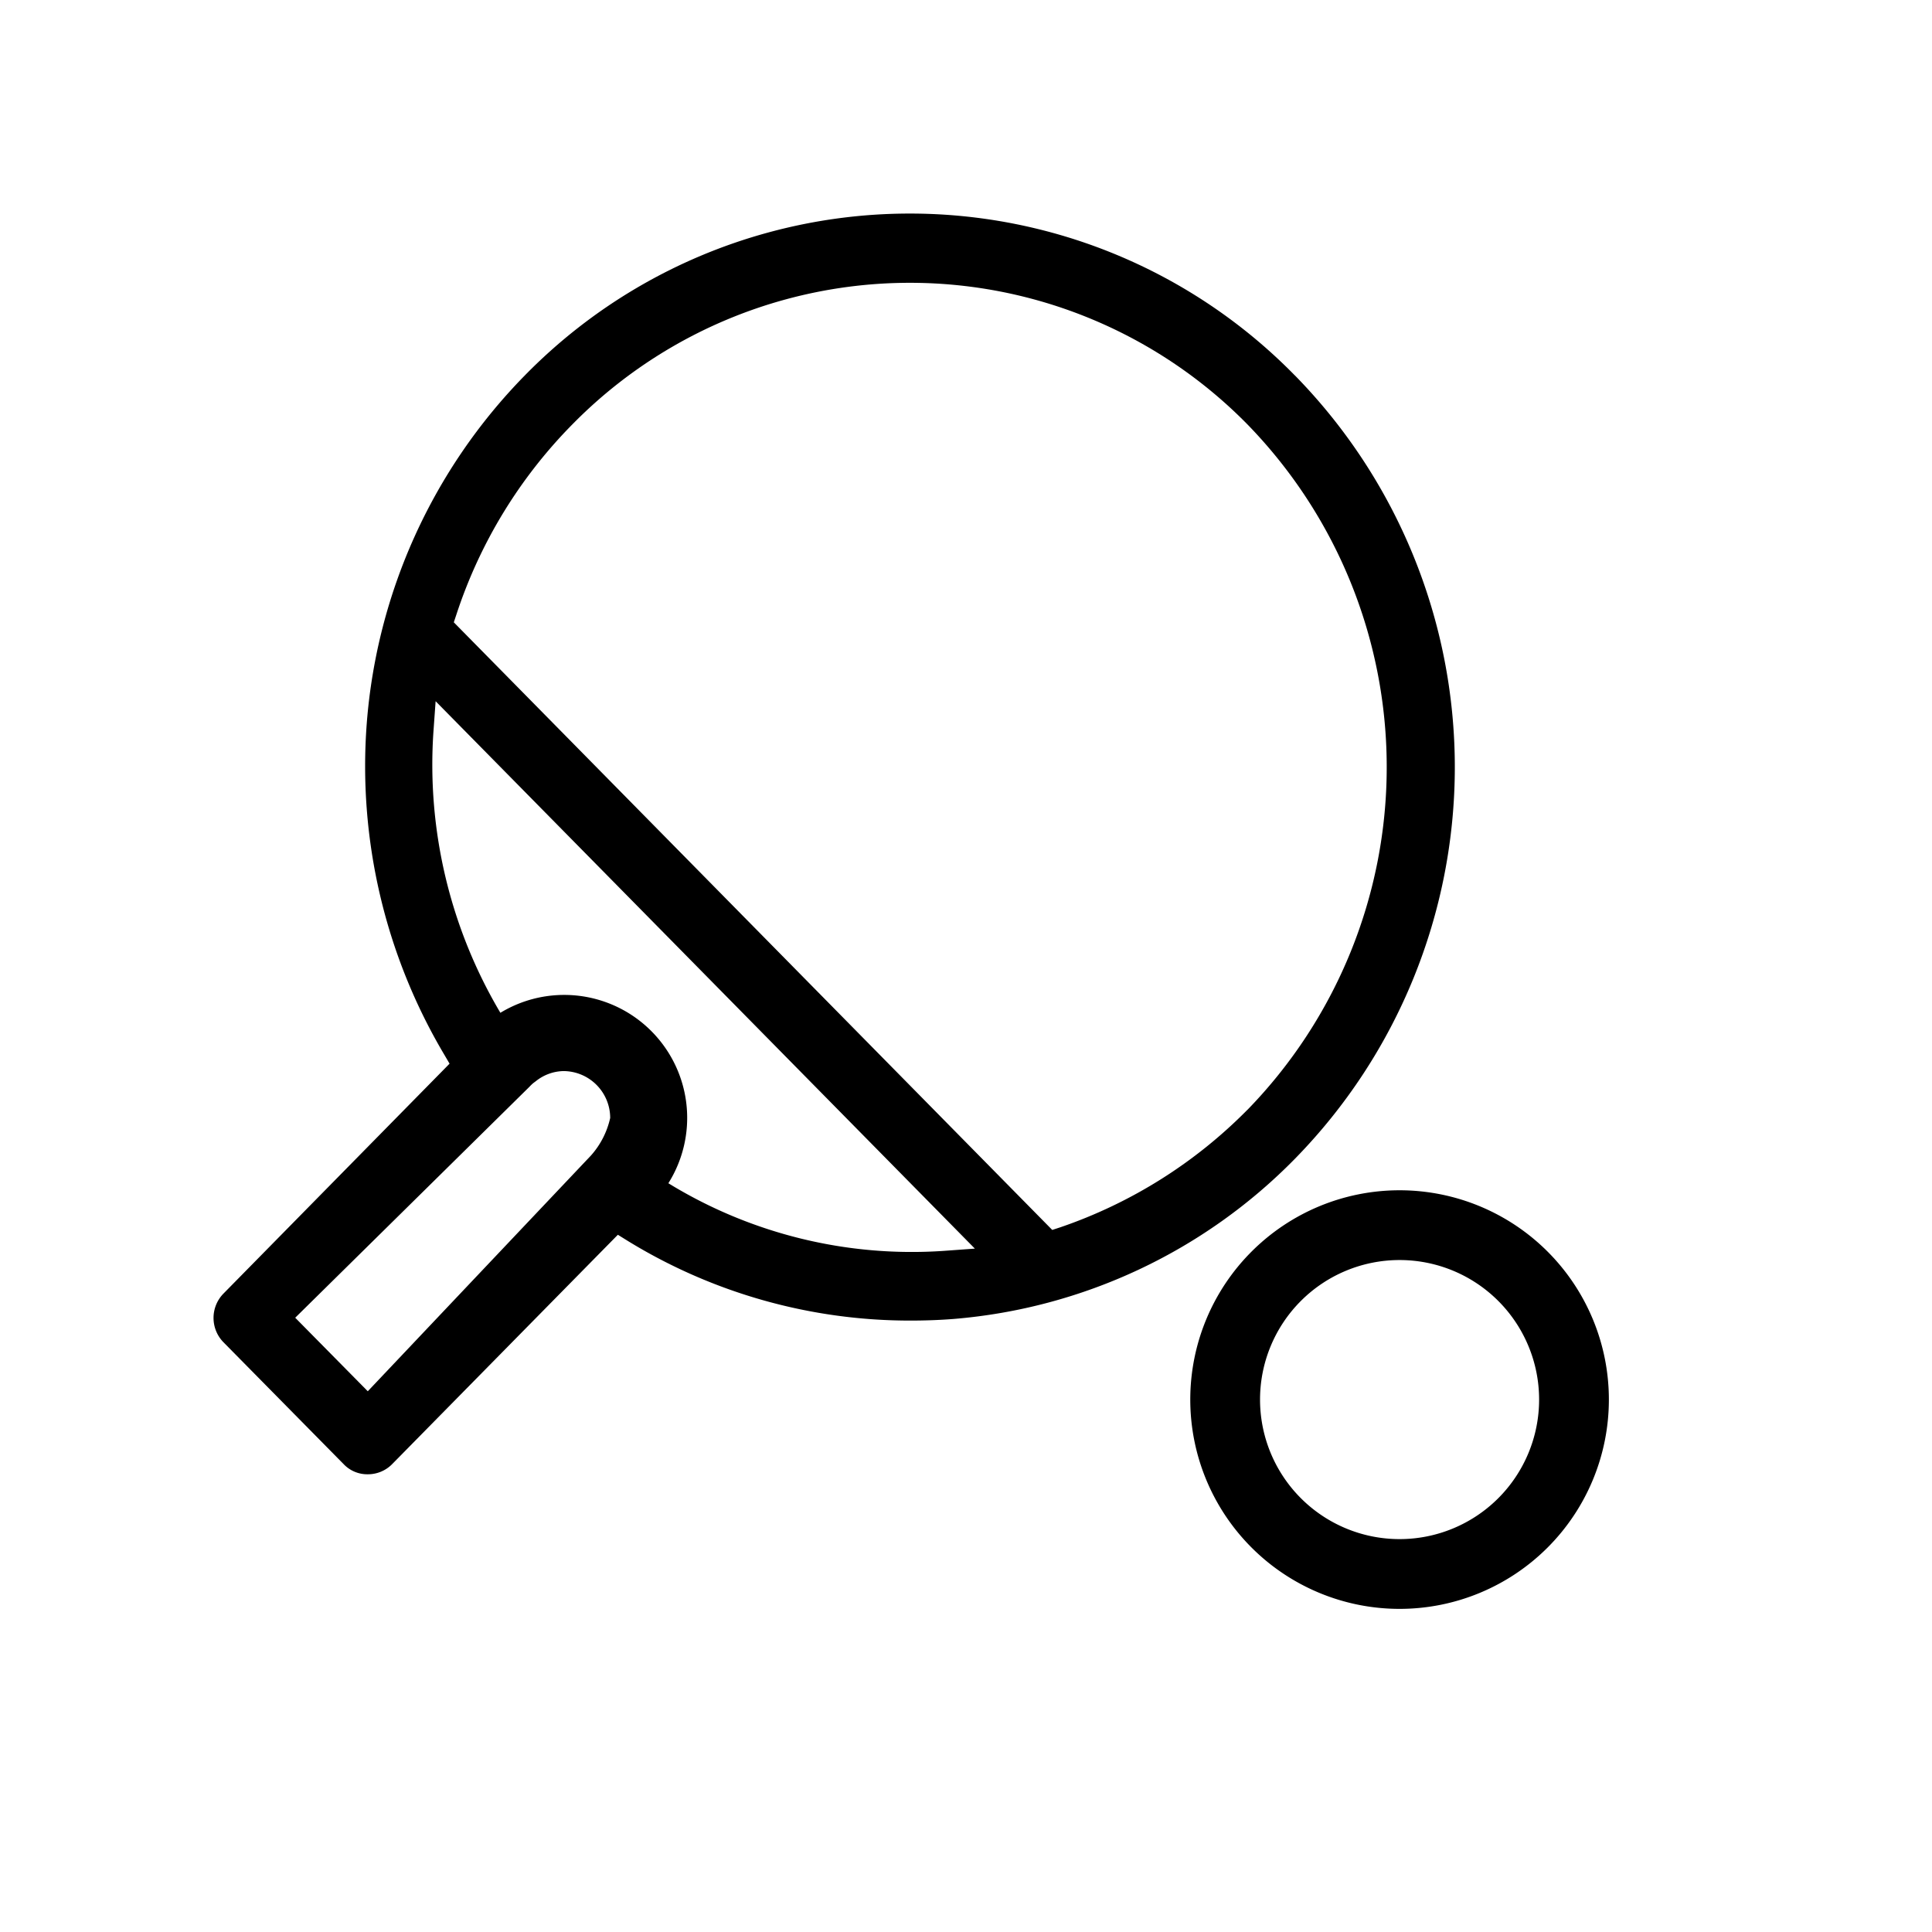 <?xml version="1.0" encoding="utf-8"?>
<!-- Generator: Adobe Illustrator 24.2.3, SVG Export Plug-In . SVG Version: 6.00 Build 0)  -->
<svg xmlns="http://www.w3.org/2000/svg" width="36" height="36">
  <defs>
    <clipPath id="a">
      <path d="M0 0h36v36H0z"></path>
    </clipPath>
  </defs>
  <g clip-path="url(#a)">
    <path fill="none" d="M0 0h36v36H0z"></path>
    <g>
      <g>
        <path d="M24.13 6.998a10.04 10.04 0 00-14.353 0 10.4 10.4 0 00-2.943 6.481 10.535 10.535 0 001.438 6.162l.105.179-4.211 4.282a.648.648 0 000 .911l2.244 2.276a.606.606 0 00.441.182.632.632 0 00.45-.183l4.212-4.28.182.113a10.045 10.045 0 005.275 1.486c.26 0 .524-.009.785-.029a10.059 10.059 0 006.375-2.987 10.428 10.428 0 000-14.594zm-11.676 15.05a2.291 2.291 0 00-3.13-3.176 9.06 9.06 0 01-1.249-5.217l.042-.589 10.048 10.2-.577.042a8.673 8.673 0 01-5.134-1.26zm-2.586-1.8a.809.809 0 01.066-.064l.051-.038a.85.85 0 01.513-.188.874.874 0 01.872.874 1.56 1.56 0 01-.359.7l-4.158 4.392-1.352-1.37zm13.377.43a8.978 8.978 0 01-3.479 2.188l-.159.052L8.456 11.596l.051-.153a9.051 9.051 0 012.157-3.534 8.816 8.816 0 0112.581 0 9.154 9.154 0 010 12.77z"></path>
        <path d="M26.079 23.479a2.6 2.6 0 11-2.6 2.6 2.6 2.6 0 012.6-2.6m0-1.3a3.9 3.9 0 103.9 3.9 3.9 3.9 0 00-3.9-3.9z"></path>
      </g>
    </g>
  </g>
</svg>